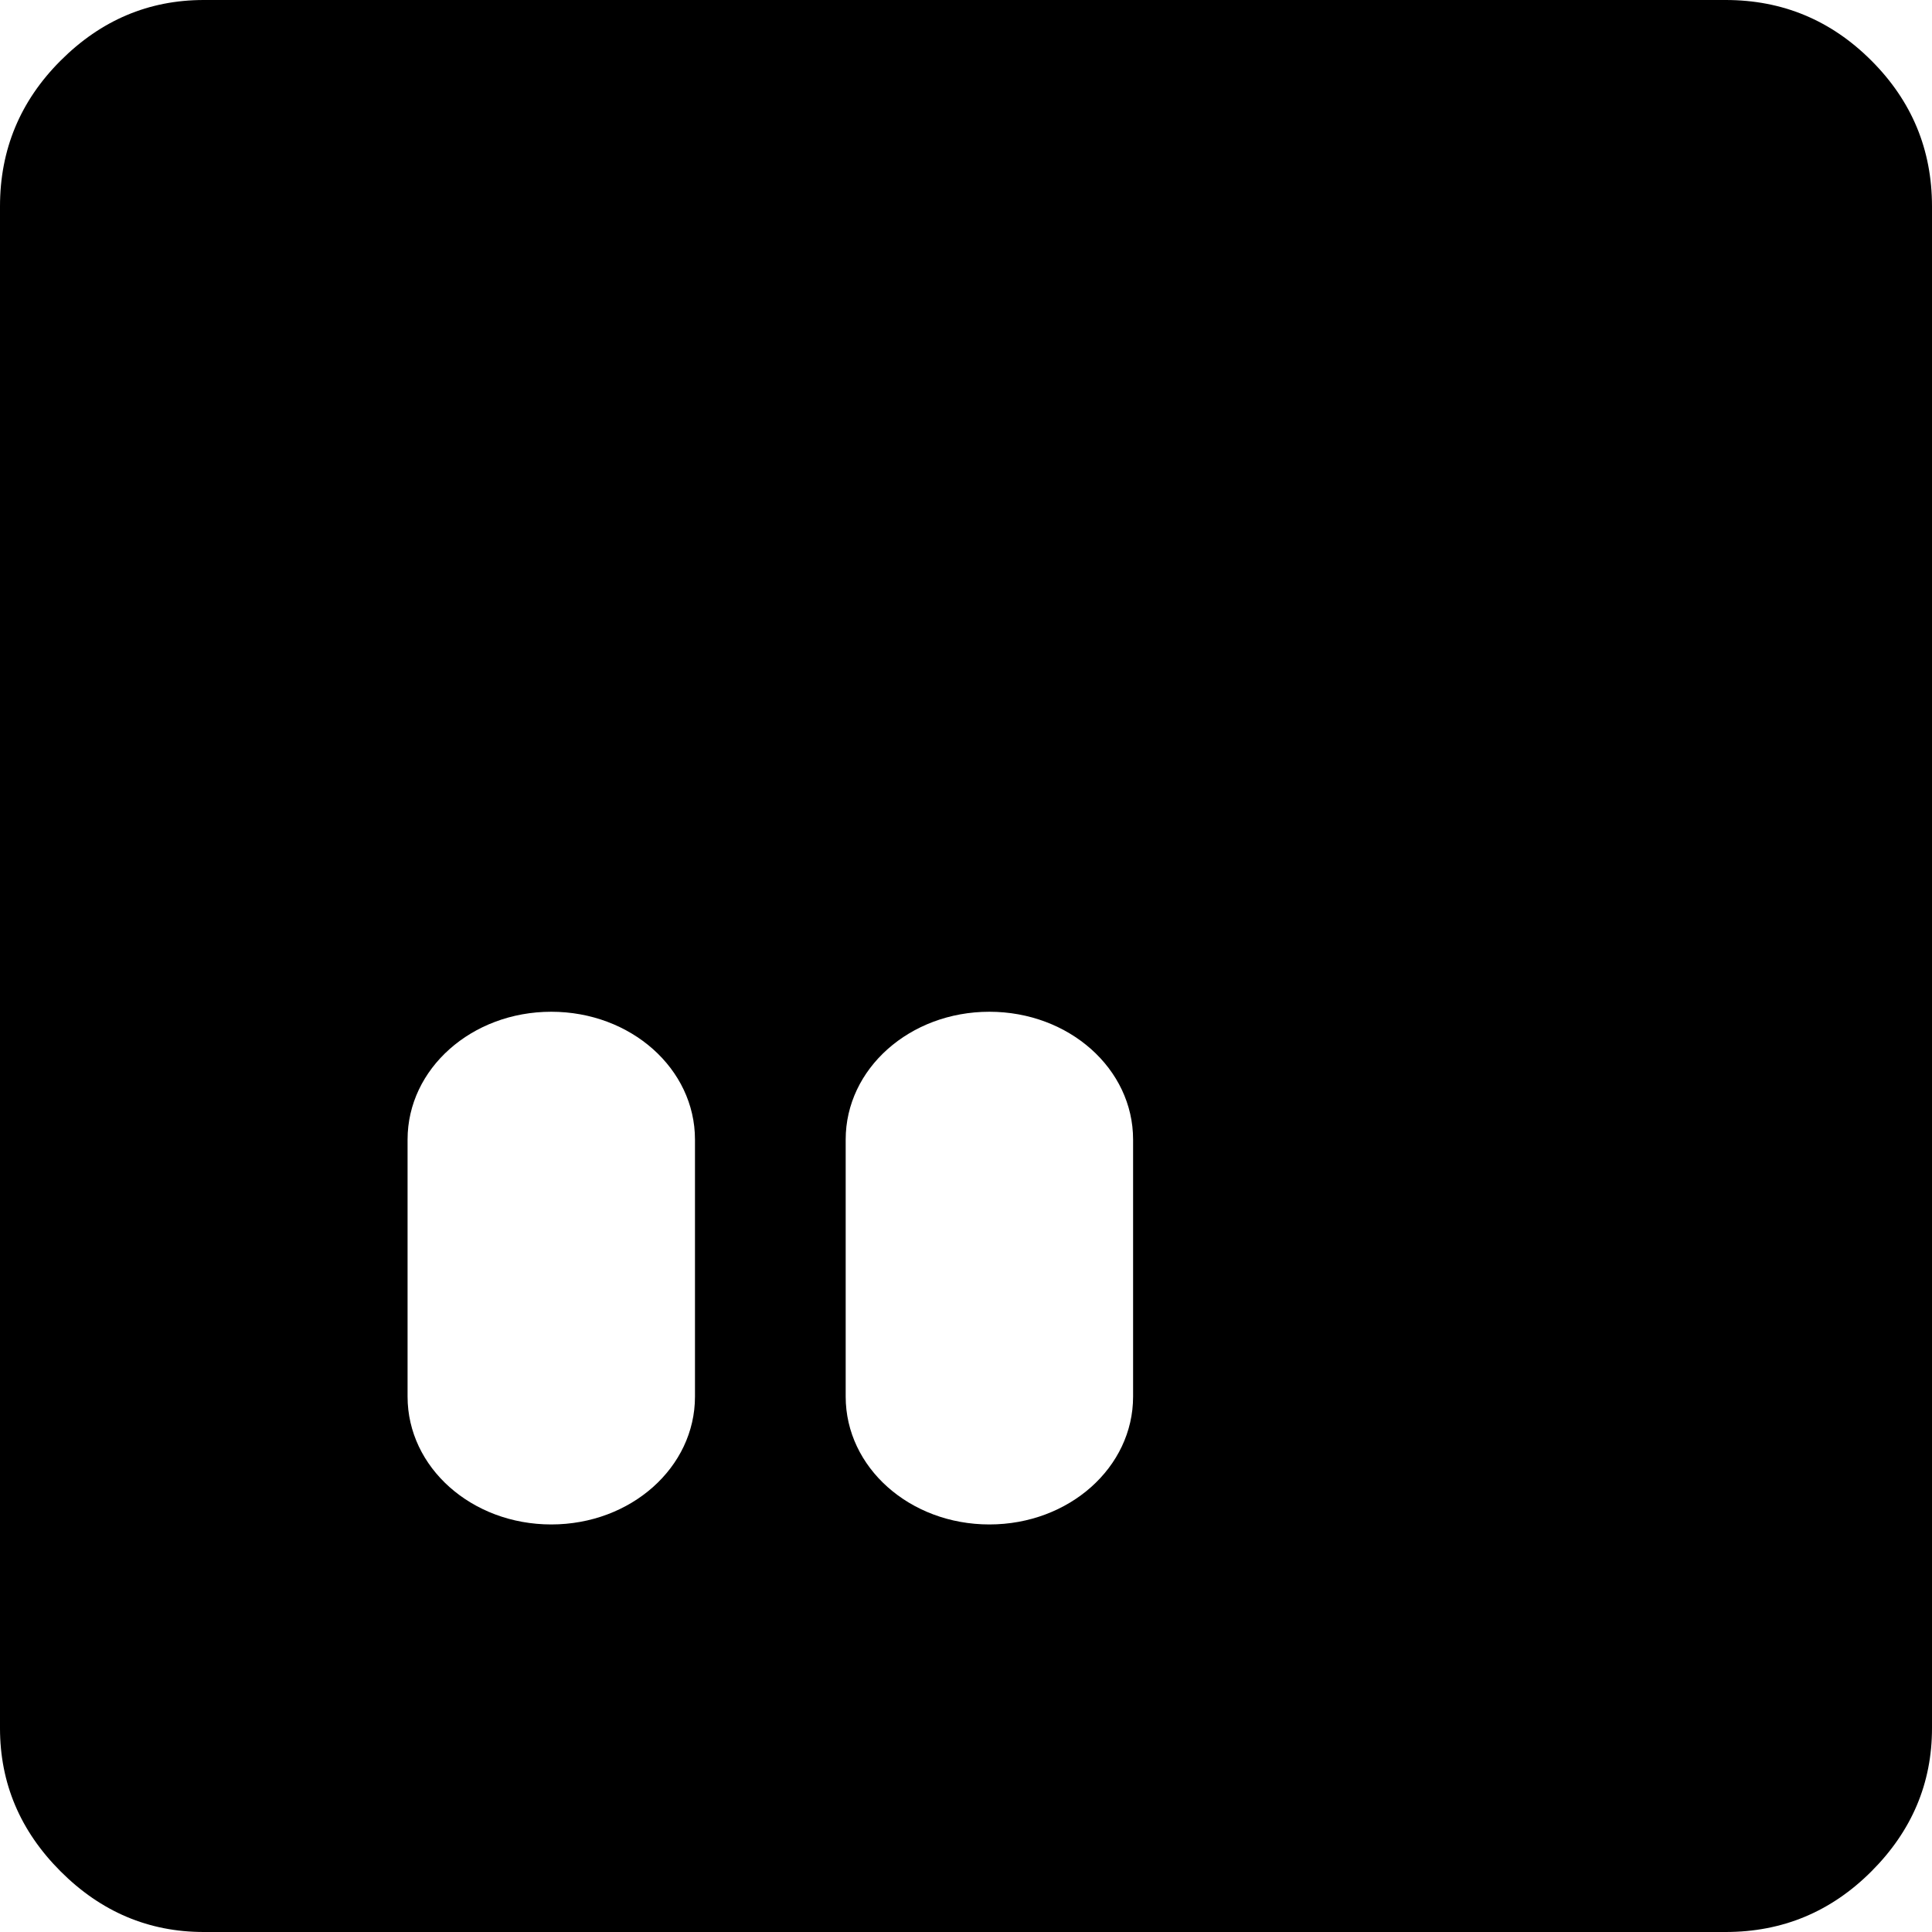 <?xml version="1.0" encoding="UTF-8" standalone="no"?>
<svg
   height="210"
   width="210"
   version="1.1"
   id="svg4"
   sodipodi:docname="Spay_selected.svg"
   inkscape:version="1.1.1 (3bf5ae0d25, 2021-09-20)"
   xmlns:inkscape="http://www.inkscape.org/namespaces/inkscape"
   xmlns:sodipodi="http://sodipodi.sourceforge.net/DTD/sodipodi-0.dtd"
   xmlns="http://www.w3.org/2000/svg"
   xmlns:svg="http://www.w3.org/2000/svg">
  <defs
     id="defs8" />
  <sodipodi:namedview
     id="namedview6"
     pagecolor="#505050"
     bordercolor="#eeeeee"
     borderopacity="1"
     inkscape:pageshadow="0"
     inkscape:pageopacity="0"
     inkscape:pagecheckerboard="0"
     showgrid="false"
     height="210px"
     inkscape:zoom="3"
     inkscape:cx="104.33333"
     inkscape:cy="103.5"
     inkscape:window-width="1920"
     inkscape:window-height="1005"
     inkscape:window-x="-9"
     inkscape:window-y="-9"
     inkscape:window-maximized="1"
     inkscape:current-layer="svg4" />
  <path
     id="path2"
     style="stroke-width:5.607;fill:#000000;fill-opacity:1"
     d="M 22.15 0 C 16.169 -1.1842379e-15 10.98 2.195 6.588 6.588 C 2.195 10.98 -1.1842379e-15 16.261 0 22.43 L 0 187.85 C -1.1842379e-15 193.831 2.195 199.02 6.588 203.412 C 10.98 207.805 16.169 210 22.15 210 L 187.57 210 C 193.739 210 199.02 207.805 203.412 203.412 C 207.805 199.02 210 193.831 210 187.85 L 210 22.43 C 210 16.261 207.805 10.98 203.412 6.588 C 199.02 2.195 193.739 -1.1842379e-15 187.57 0 L 22.15 0 z M 59.92 109.973 C 68.574 109.973 75.541 116.168 75.541 123.865 L 75.541 151.807 C 75.541 159.504 68.574 165.701 59.92 165.701 C 51.266 165.701 44.301 159.504 44.301 151.807 L 44.301 123.865 C 44.301 116.168 51.266 109.973 59.92 109.973 z M 107.541 109.973 C 116.195 109.973 123.162 116.168 123.162 123.865 L 123.162 151.807 C 123.162 159.504 116.195 165.701 107.541 165.701 C 98.887 165.701 91.922 159.504 91.922 151.807 L 91.922 123.865 C 91.922 116.168 98.887 109.973 107.541 109.973 z " />
</svg>
